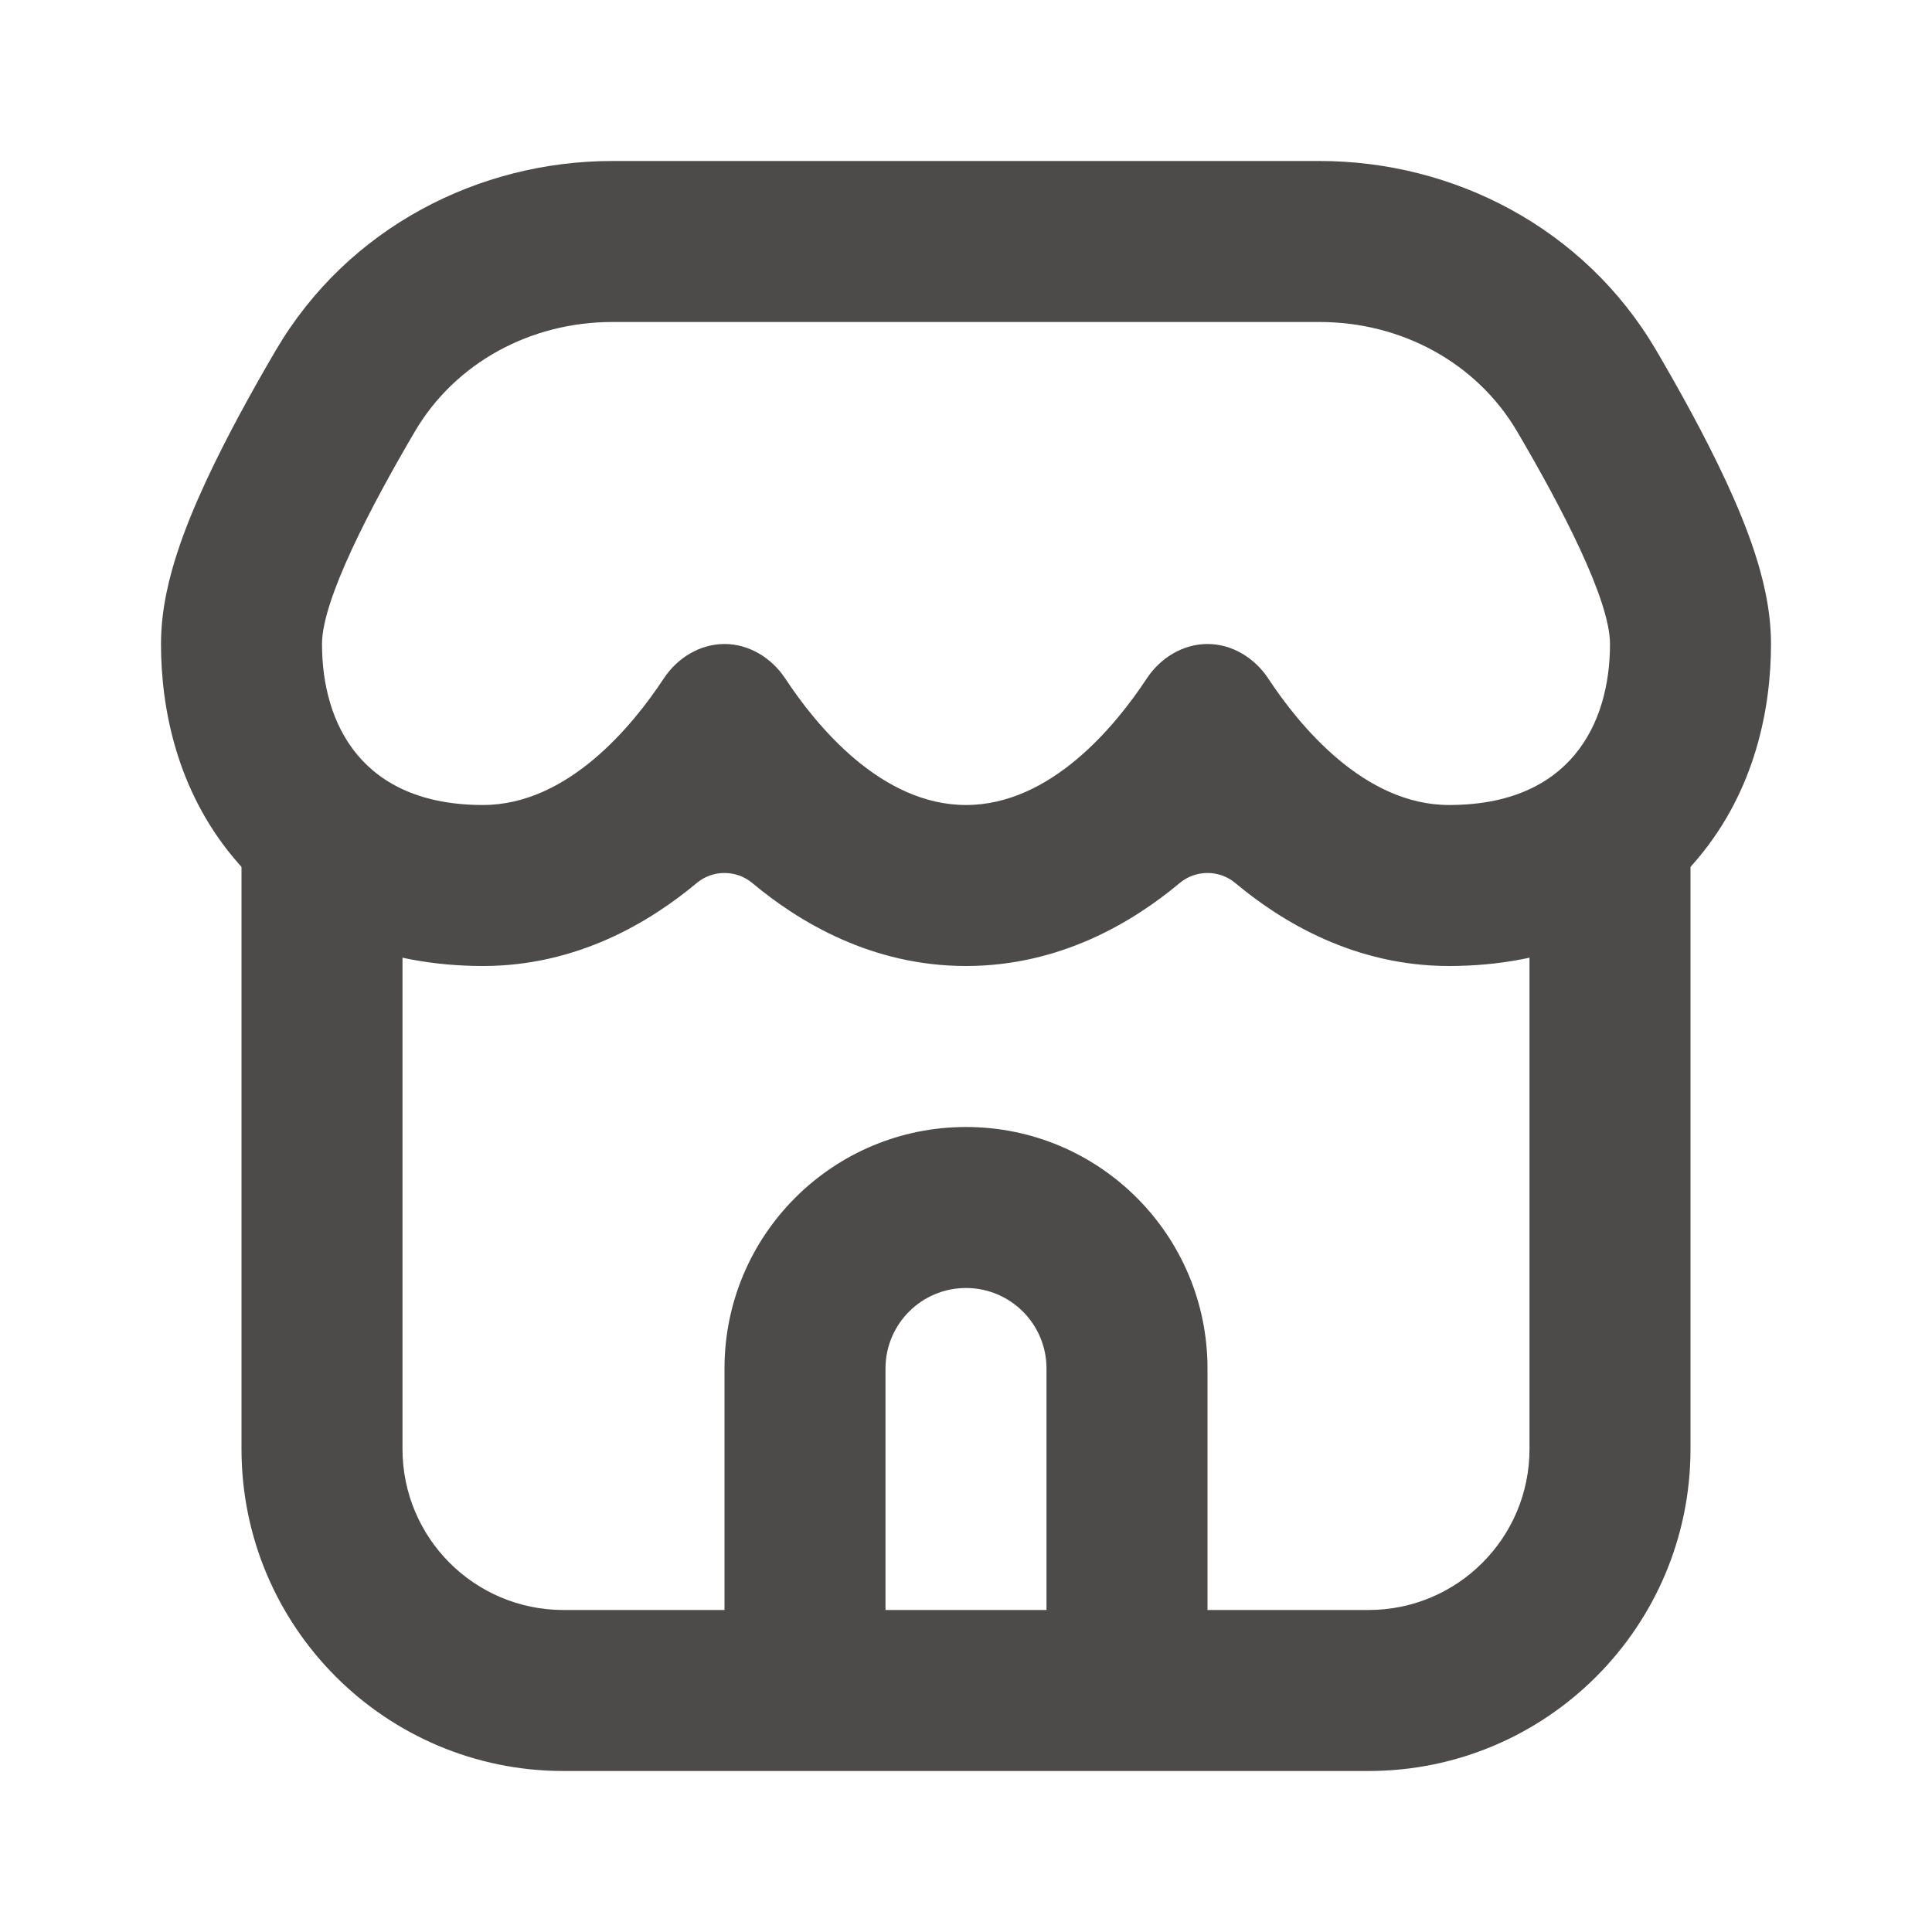 <svg width="24" height="24" viewBox="0 0 24 24" fill="none" xmlns="http://www.w3.org/2000/svg">
<path fill-rule="evenodd" clip-rule="evenodd" d="M5 18V10H3V18C3 20.209 4.791 22 7 22H17C19.209 22 21 20.209 21 18V10H19V18C19 19.105 18.105 20 17 20H15V17C15 15.343 13.657 14 12 14C10.343 14 9 15.343 9 17V20H7C5.895 20 5 19.105 5 18ZM11 20H13V17C13 16.448 12.552 16 12 16C11.448 16 11 16.448 11 17V20Z" fill="#4D4B49"/>
<path fill-rule="evenodd" clip-rule="evenodd" d="M7.606 2C5.952 2 4.323 2.824 3.427 4.35C3.14 4.839 2.816 5.424 2.557 5.982C2.428 6.261 2.3 6.564 2.202 6.866C2.114 7.137 2 7.548 2 8C2 8.797 2.195 9.809 2.901 10.655C3.66 11.566 4.769 12 6 12C7.169 12 8.074 11.455 8.655 10.969C8.854 10.803 9.146 10.803 9.345 10.969C9.926 11.455 10.831 12 12 12C13.169 12 14.074 11.455 14.655 10.969C14.854 10.803 15.146 10.803 15.345 10.969C15.926 11.455 16.831 12 18 12C19.231 12 20.34 11.566 21.099 10.655C21.805 9.809 22 8.797 22 8C22 7.548 21.886 7.137 21.798 6.866C21.7 6.564 21.572 6.261 21.443 5.982C21.184 5.424 20.86 4.839 20.573 4.35C19.677 2.824 18.048 2 16.394 2H7.606ZM7.606 4C6.602 4 5.66 4.497 5.152 5.363C4.607 6.291 4 7.449 4 8C4 9 4.5 10 6 10C7.052 10 7.858 9.017 8.245 8.429C8.414 8.173 8.694 8 9 8C9.306 8 9.586 8.173 9.755 8.429C10.142 9.017 10.948 10 12 10C13.052 10 13.858 9.017 14.245 8.429C14.414 8.173 14.694 8 15 8C15.306 8 15.586 8.173 15.755 8.429C16.142 9.017 16.948 10 18 10C19.5 10 20 9 20 8C20 7.449 19.393 6.291 18.848 5.363C18.34 4.497 17.398 4 16.394 4H7.606Z" fill="#4D4B49"/>
</svg>
